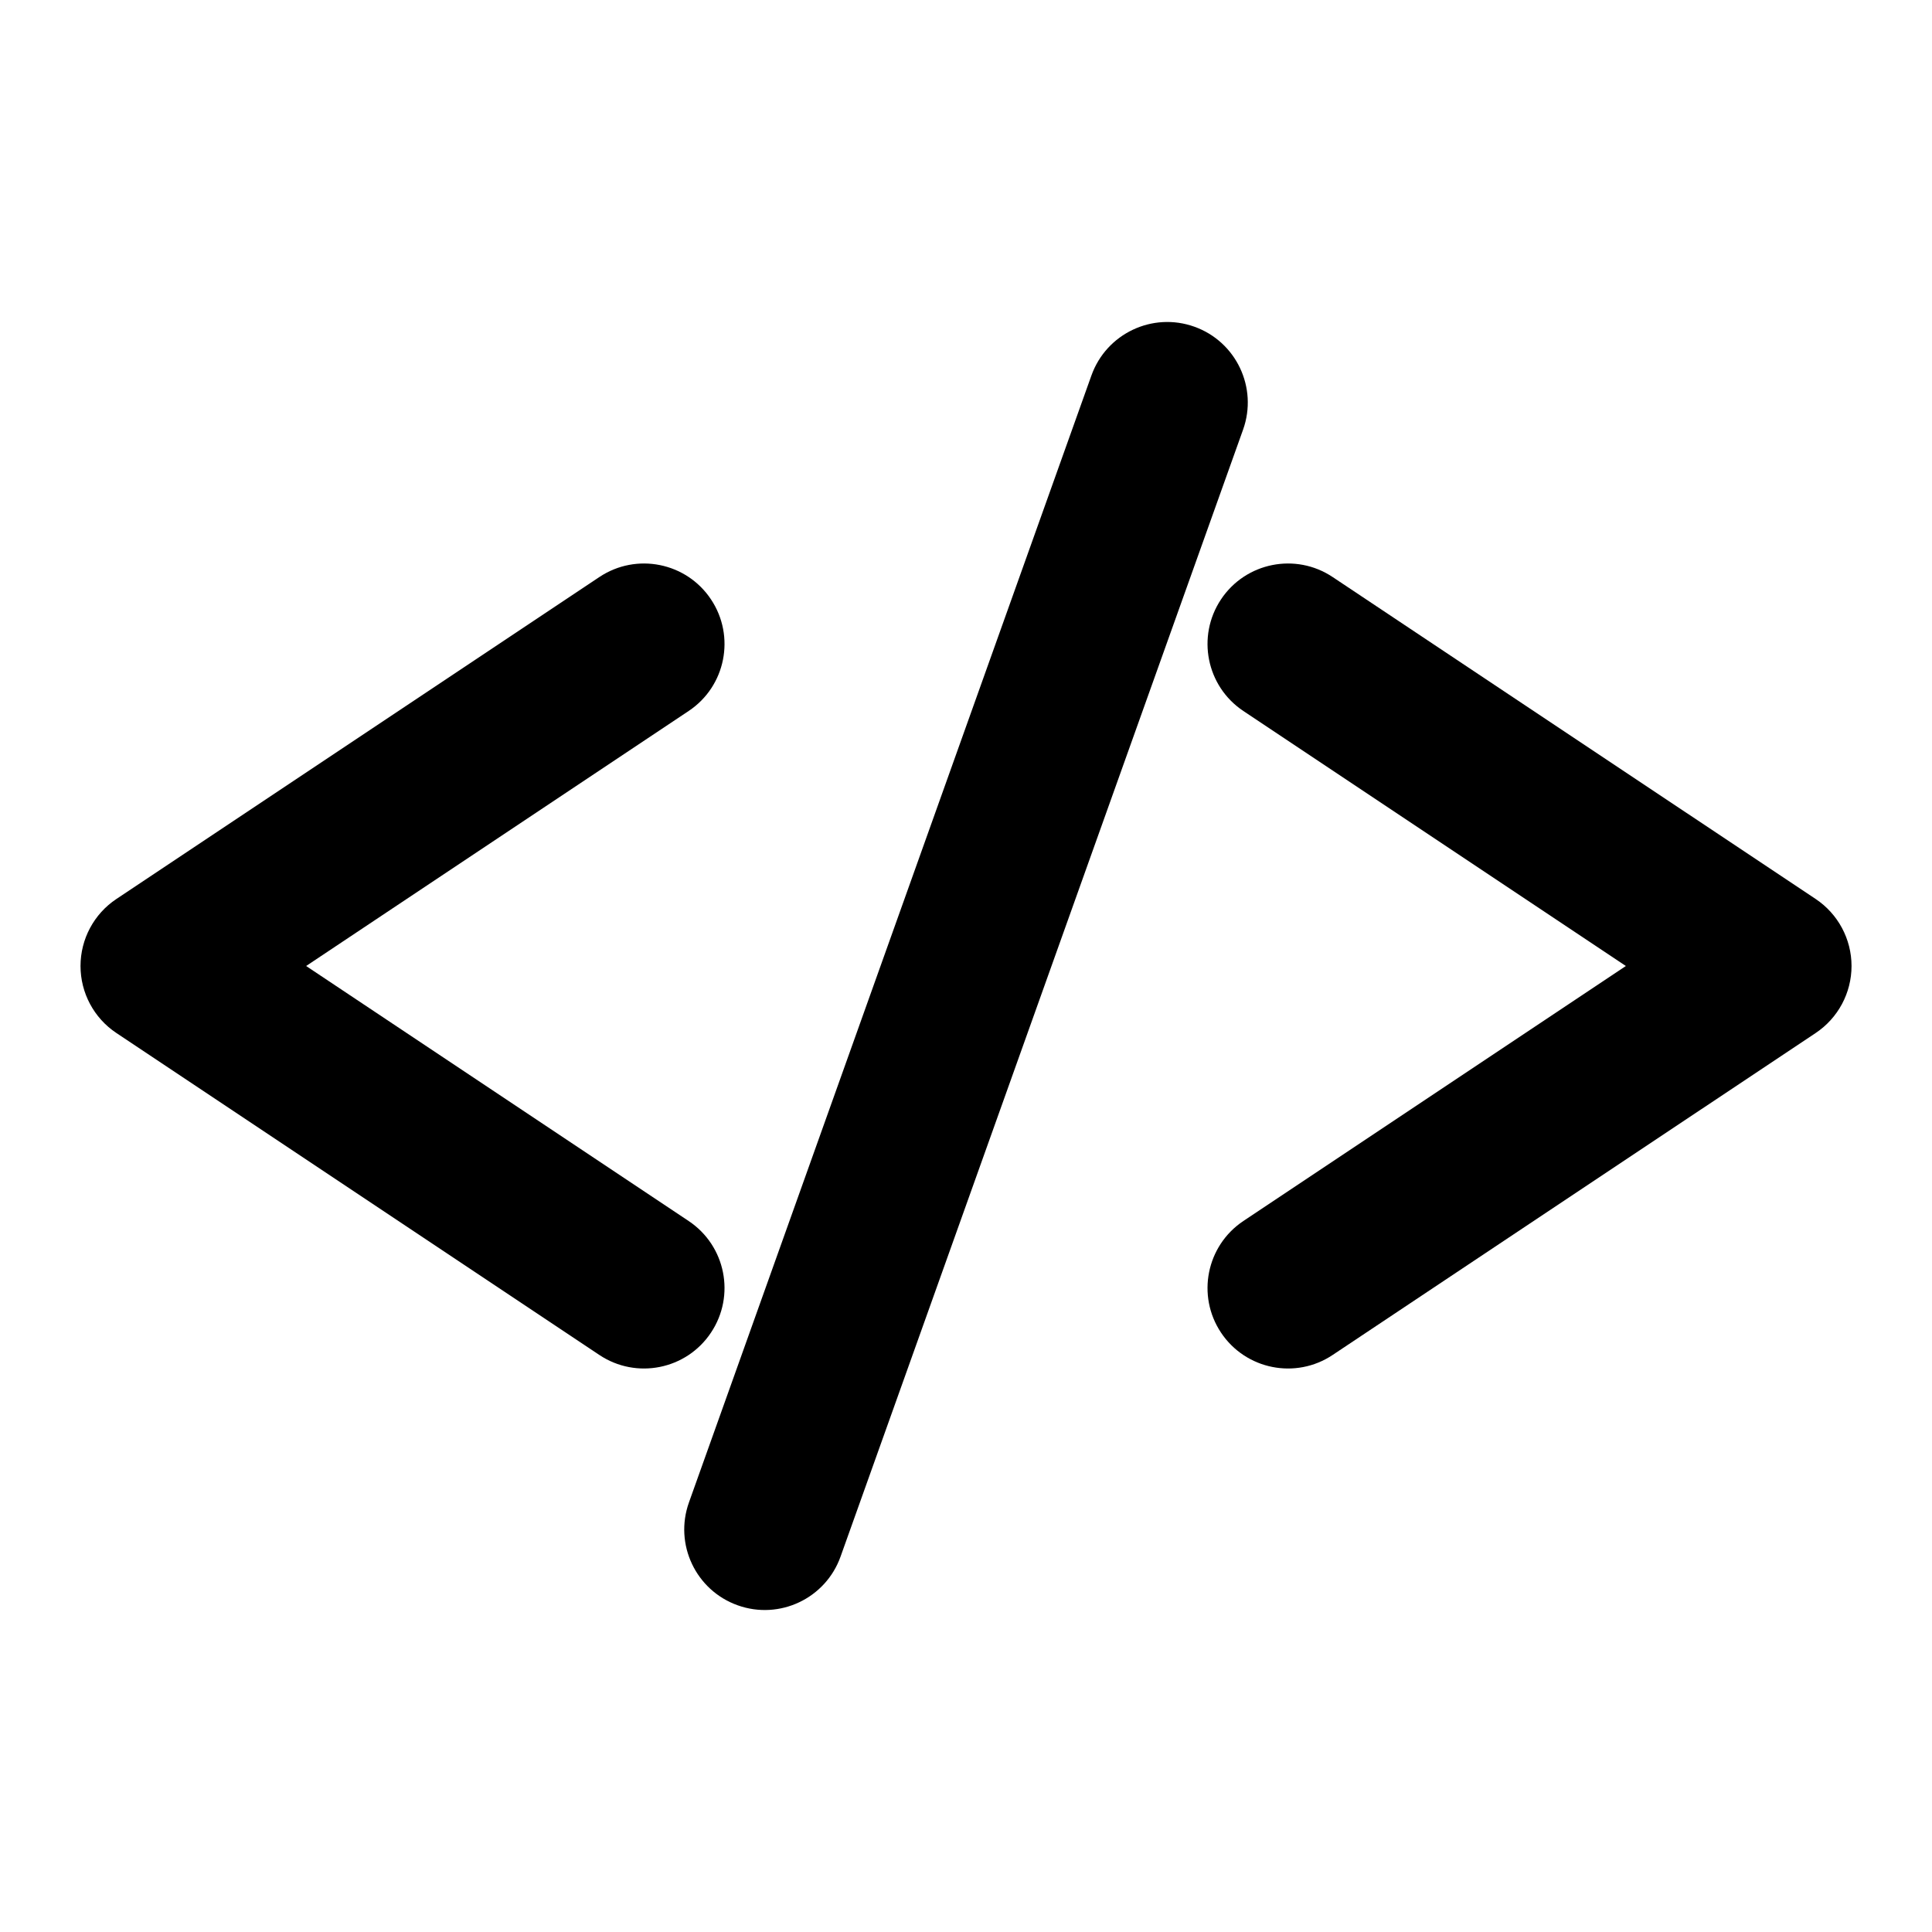 <svg width="40" height="40" viewBox="0 0 40 40" fill="none" xmlns="http://www.w3.org/2000/svg">
<path d="M25.737 8.894C26.046 8.027 25.594 7.073 24.728 6.764C23.861 6.454 22.907 6.906 22.597 7.773L14.264 31.106C13.954 31.973 14.406 32.927 15.273 33.236C16.14 33.546 17.094 33.094 17.403 32.227L25.737 8.894Z" fill="black"/>
<path d="M14.72 12.409C15.231 13.175 15.024 14.21 14.258 14.72L6.338 20L14.258 25.28C15.024 25.791 15.231 26.825 14.72 27.591C14.21 28.357 13.175 28.564 12.409 28.053L2.409 21.387C1.945 21.078 1.667 20.557 1.667 20C1.667 19.443 1.945 18.922 2.409 18.613L12.409 11.947C13.175 11.436 14.21 11.643 14.72 12.409Z" fill="black"/>
<path d="M25.28 12.409C24.77 13.175 24.977 14.21 25.742 14.72L33.662 20L25.742 25.28C24.977 25.791 24.77 26.825 25.28 27.591C25.791 28.357 26.826 28.564 27.591 28.053L37.592 21.387C38.055 21.078 38.334 20.557 38.334 20C38.334 19.443 38.055 18.922 37.592 18.613L27.591 11.947C26.826 11.436 25.791 11.643 25.28 12.409Z" fill="black"/>
</svg>
